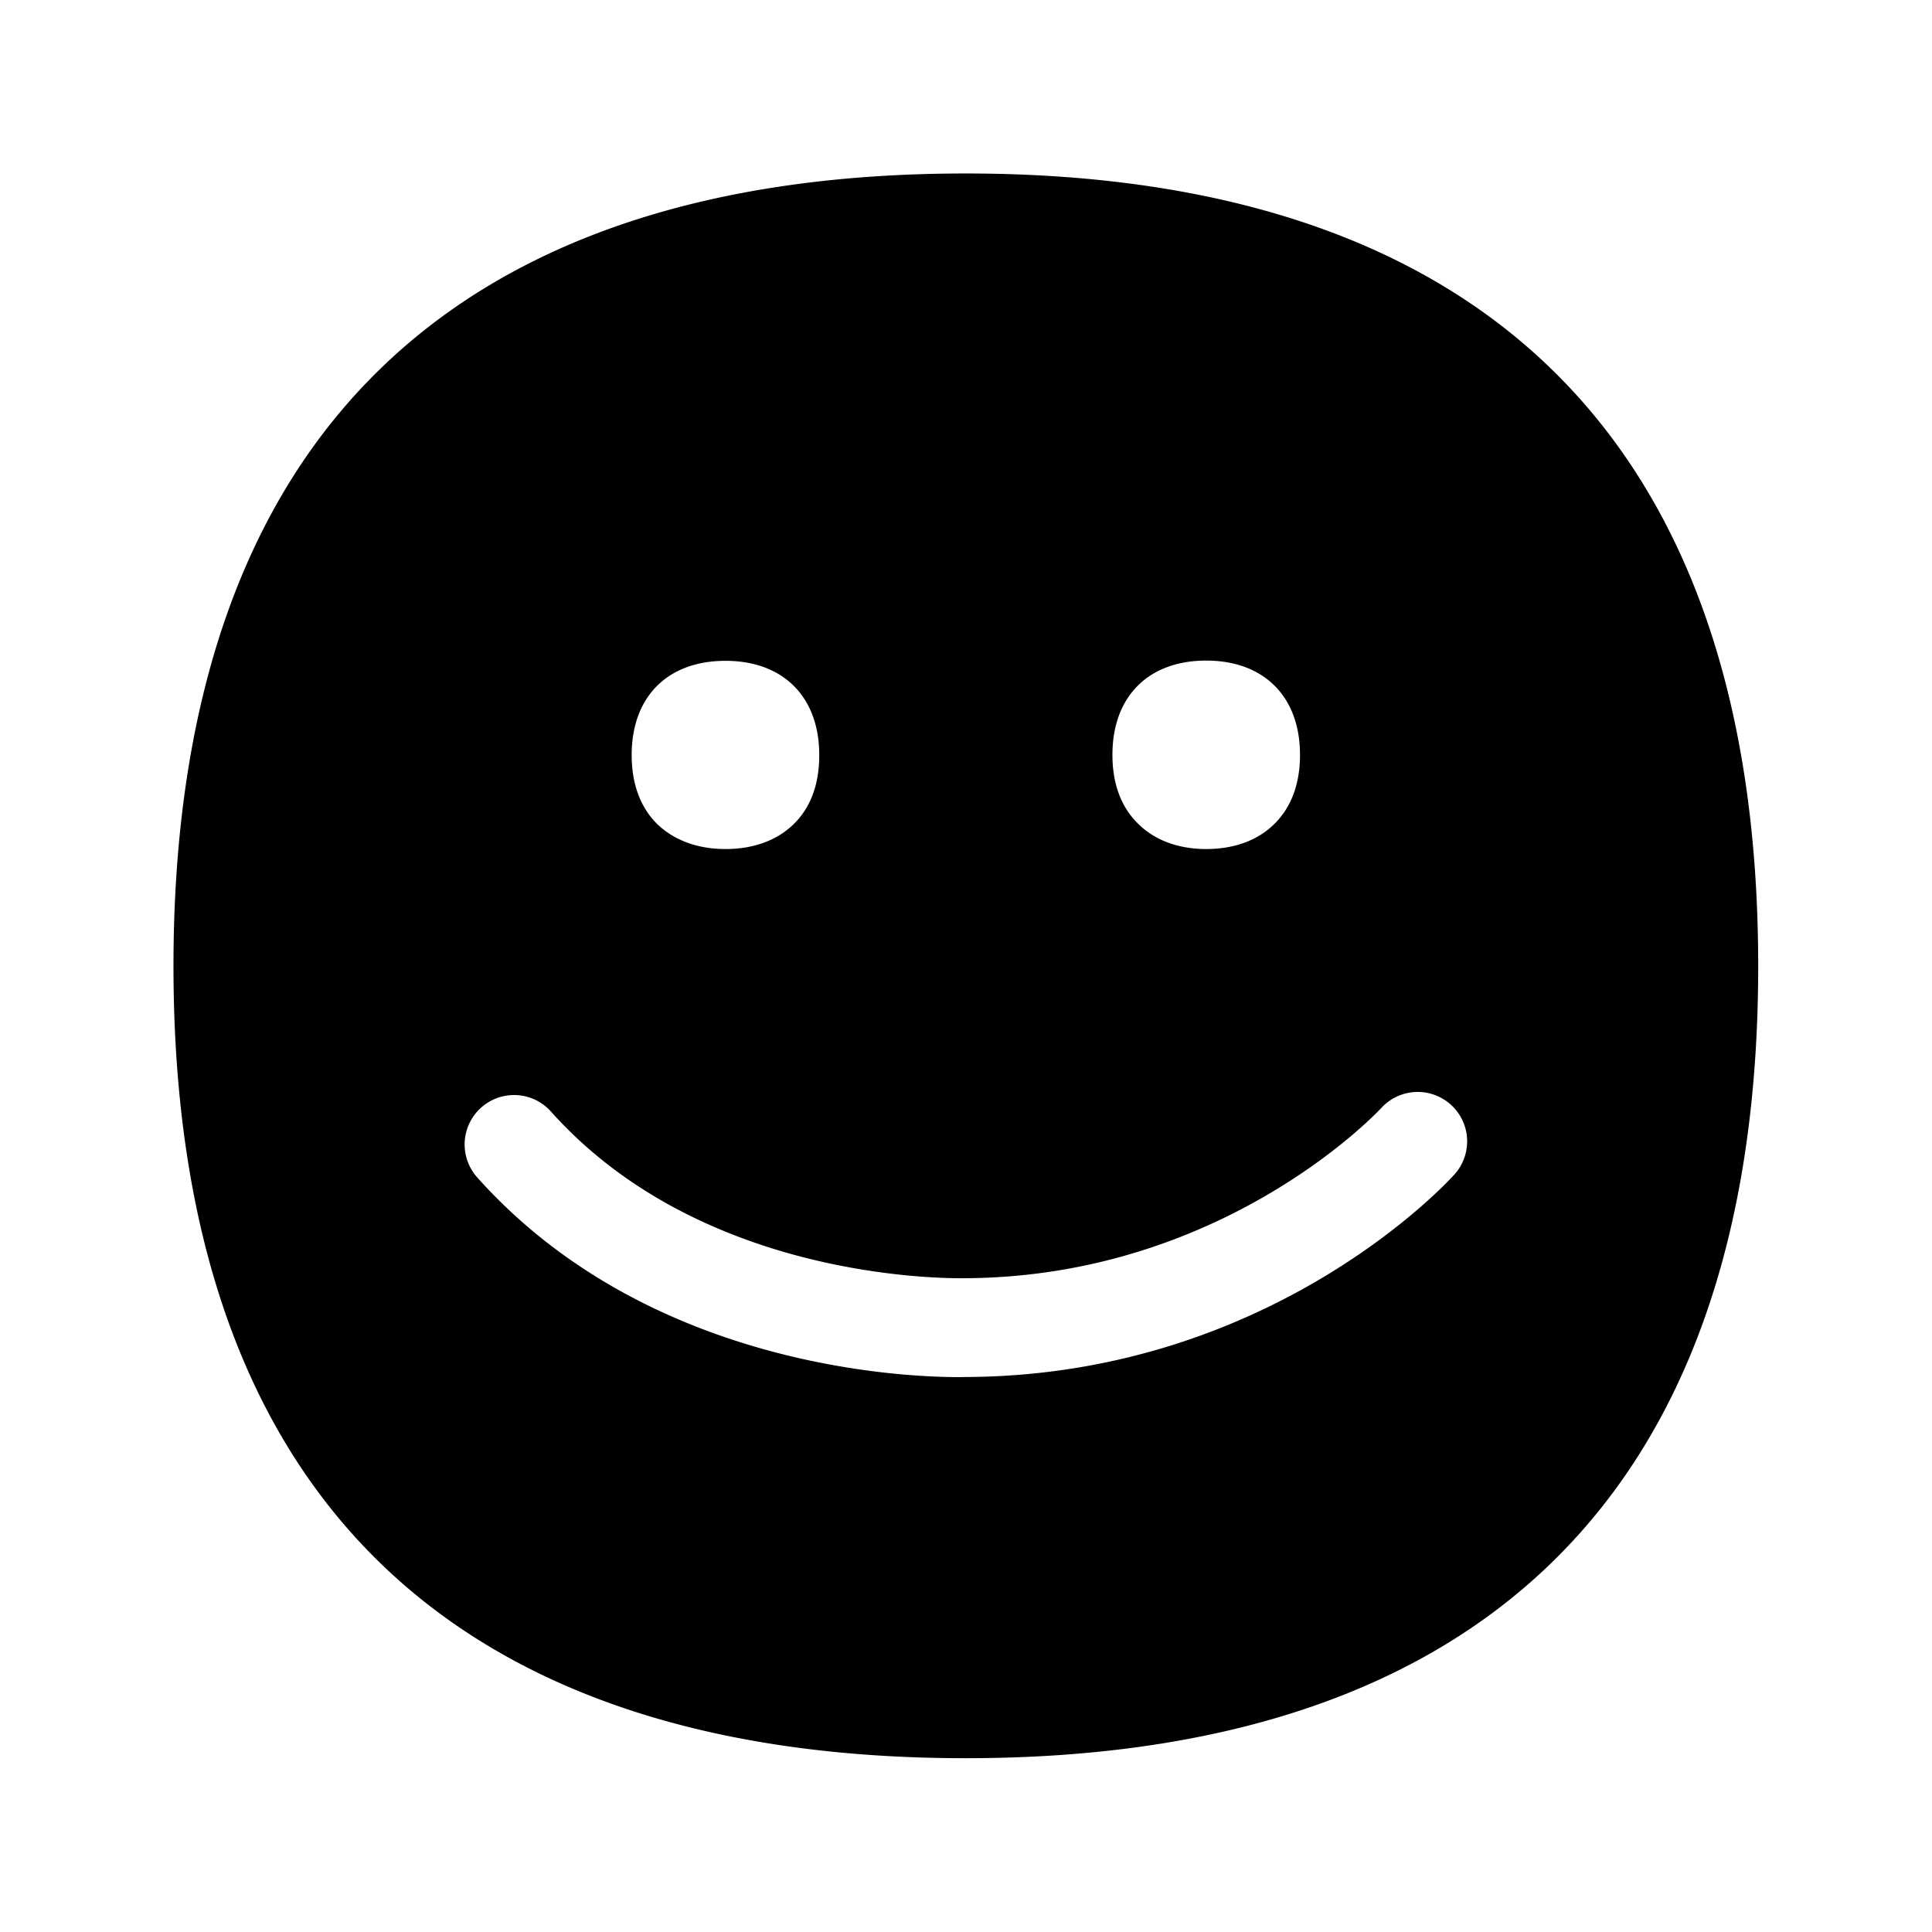 <svg xmlns="http://www.w3.org/2000/svg" width="24" height="24" fill="none"><path fill="#000" d="M21.841 12.001c0-6.706-3.627-9.846-9.846-9.846-6.218 0-9.84 3.14-9.84 9.846s3.622 9.84 9.84 9.84c6.219 0 9.846-3.134 9.846-9.84m-4.689 1.77.003-.003a.613.613 0 1 1 .913.821c-.09.101-2.269 2.474-6.003 2.516h-.021l-.133.002c-.736 0-3.893-.142-5.983-2.481a.613.613 0 1 1 .916-.818c1.918 2.146 5.044 2.073 5.183 2.07h.005c3.143-.033 5.04-2.022 5.12-2.107m-8.14-3.224c-.356 0-.652-.115-.86-.322-.201-.207-.305-.493-.305-.846 0-.723.445-1.17 1.165-1.17.717 0 1.165.447 1.165 1.17 0 .353-.1.639-.305.846-.207.21-.504.322-.86.322m6.832-.325c-.207.213-.504.325-.86.325s-.652-.115-.857-.325c-.205-.207-.308-.493-.308-.846 0-.722.445-1.17 1.165-1.17.717 0 1.165.448 1.165 1.17 0 .353-.103.639-.305.846"/></svg>